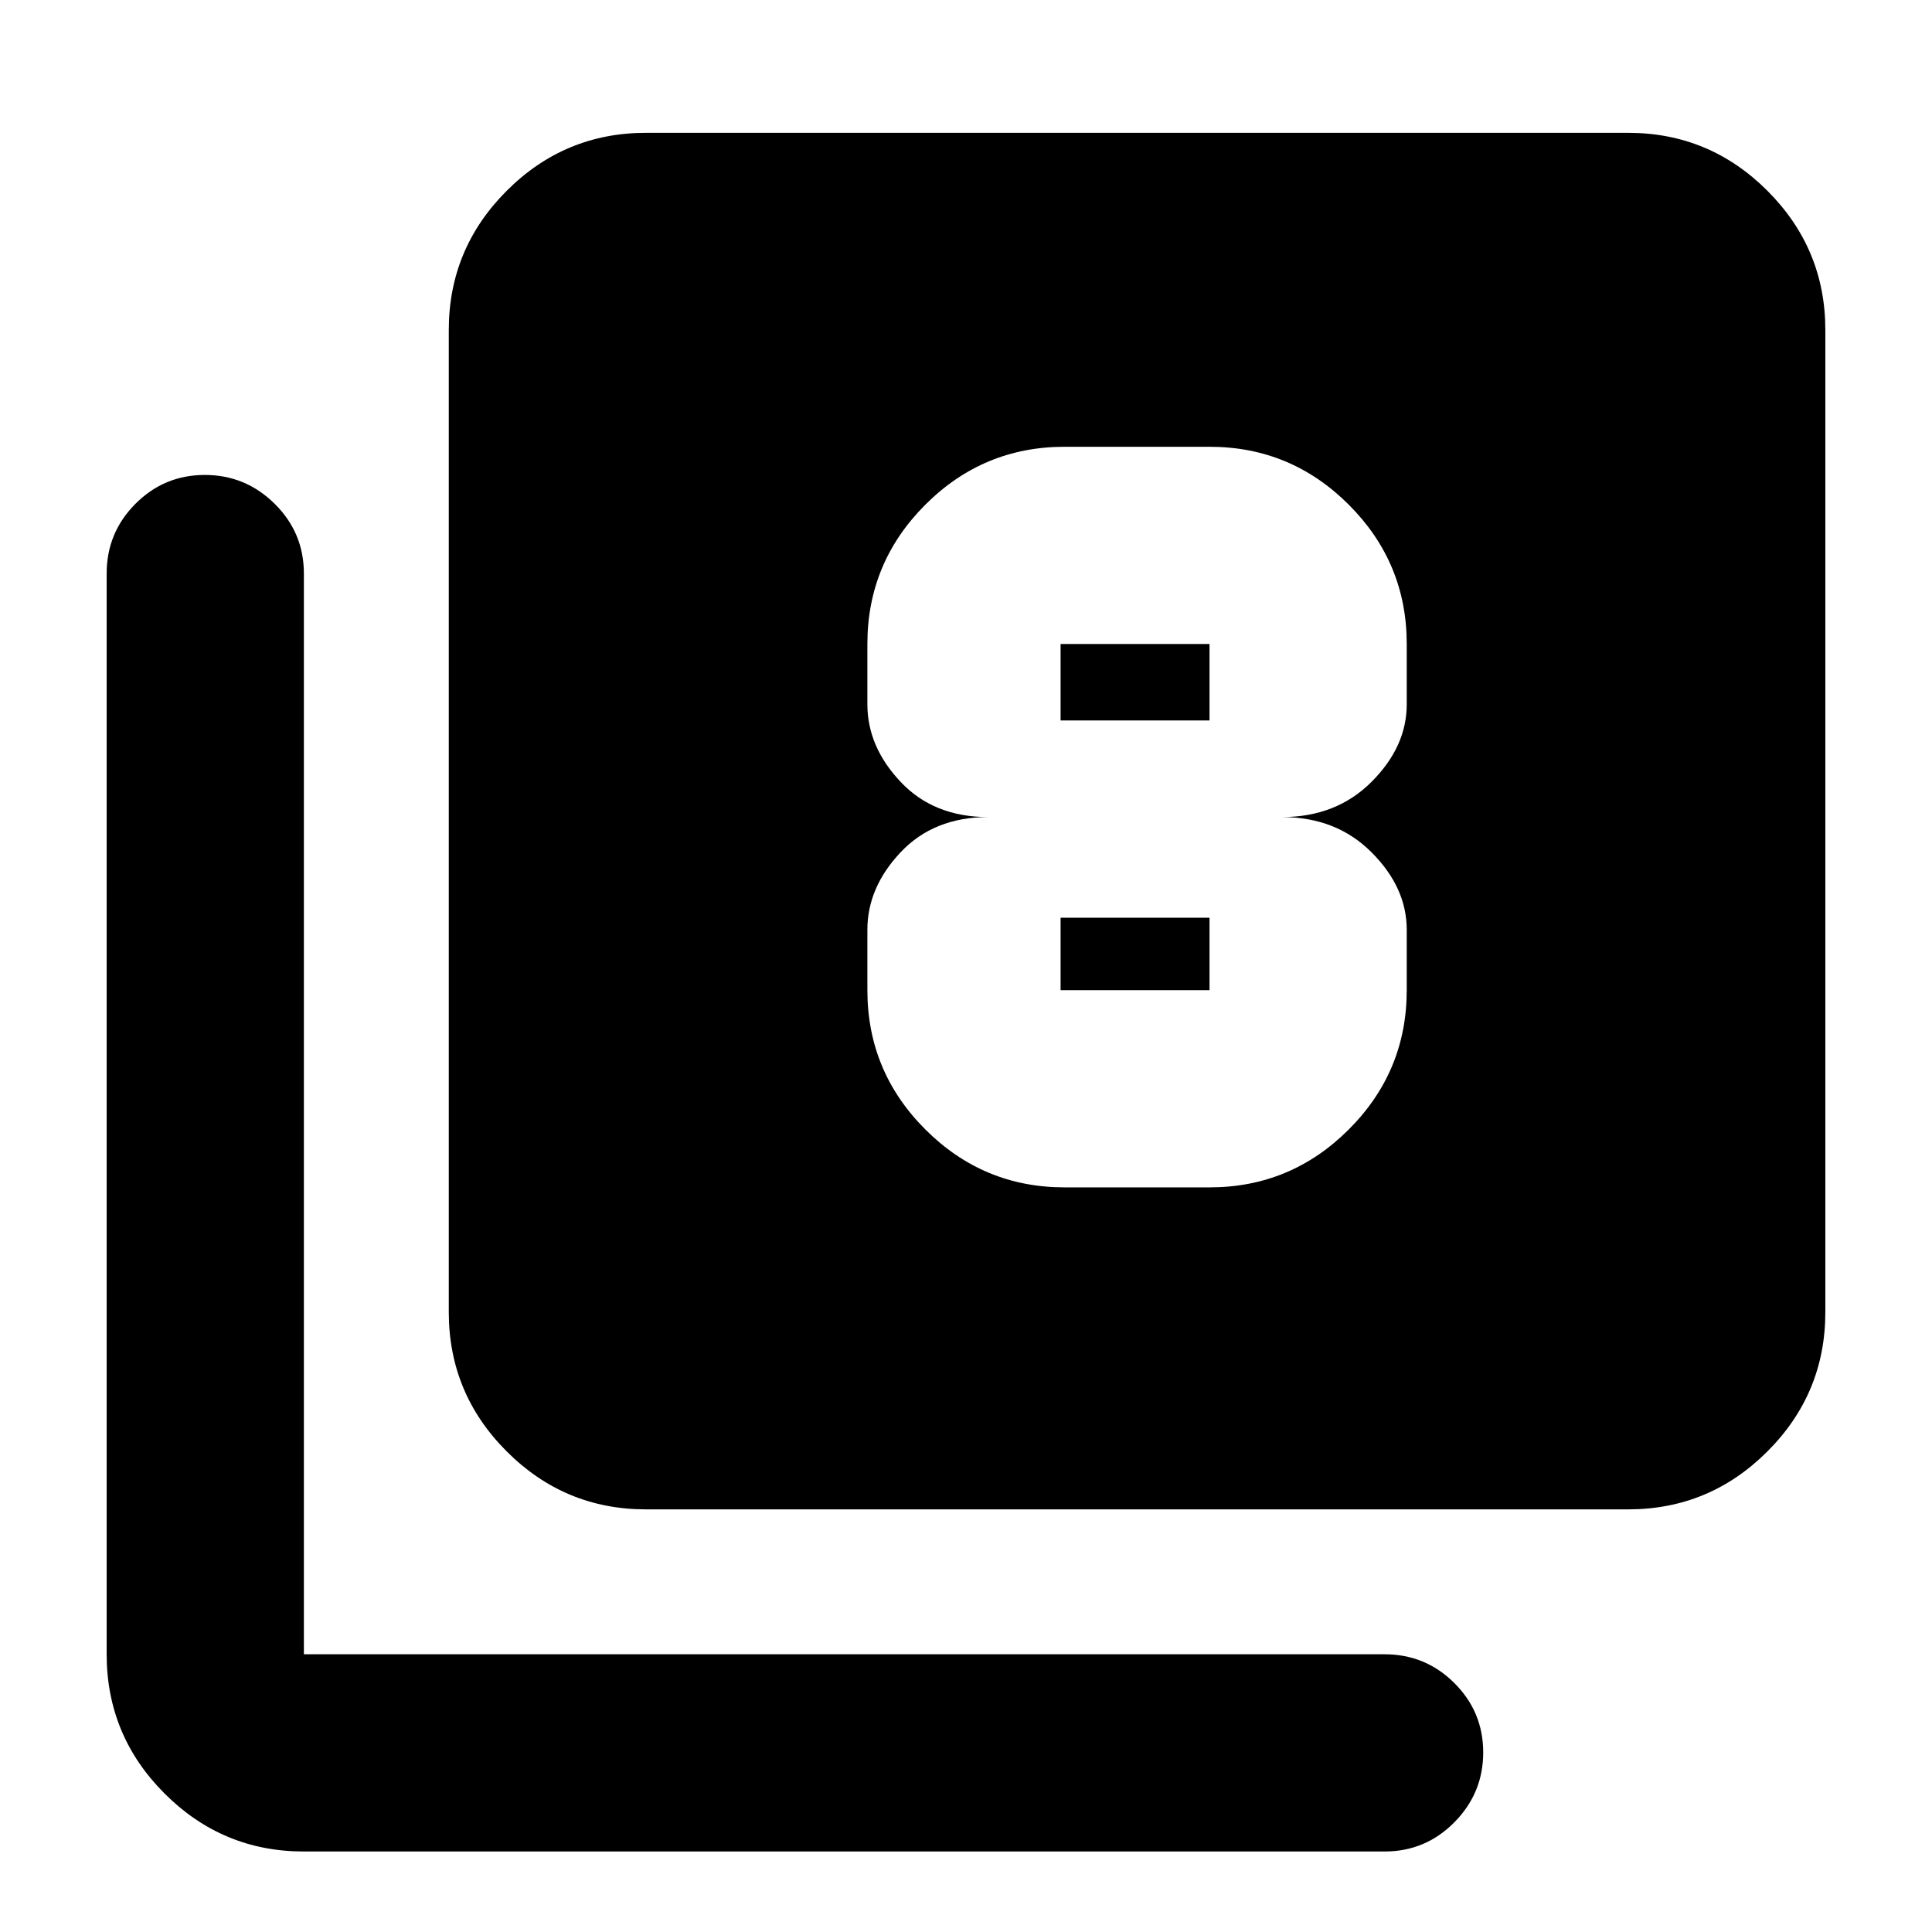 <svg xmlns="http://www.w3.org/2000/svg" height="20" viewBox="0 -960 960 960" width="20"><path d="M529-370h72q40.42 0 69.21-28.79Q699-427.57 699-468v-30q0-21-17.5-38.5T637-554q27 0 44.5-17.5T699-610v-30q0-40.42-28.79-69.21Q641.42-738 601-738h-72q-40.43 0-69.21 28.79Q431-680.42 431-640v30q0 21 16.5 38.5T491-554q-27 0-43.5 17.5T431-498v30q0 40.43 28.79 69.21Q488.57-370 529-370Zm-2-270h74v38h-74v-38Zm0 172v-36h74v36h-74ZM321-210q-40.43 0-69.21-28.79Q223-267.57 223-308v-488q0-40.42 28.79-69.21Q280.57-894 321-894h488q40.42 0 69.21 28.79Q907-836.42 907-796v488q0 40.43-28.79 69.21Q849.42-210 809-210H321ZM151-40q-40.42 0-69.21-28.79Q53-97.58 53-138v-537q0-20.3 14.29-34.65Q81.58-724 101.79-724t34.71 14.35Q151-695.3 151-675v537h537q20.3 0 34.65 14.29Q737-109.42 737-89.21T722.65-54.5Q708.3-40 688-40H151Z"/></svg>